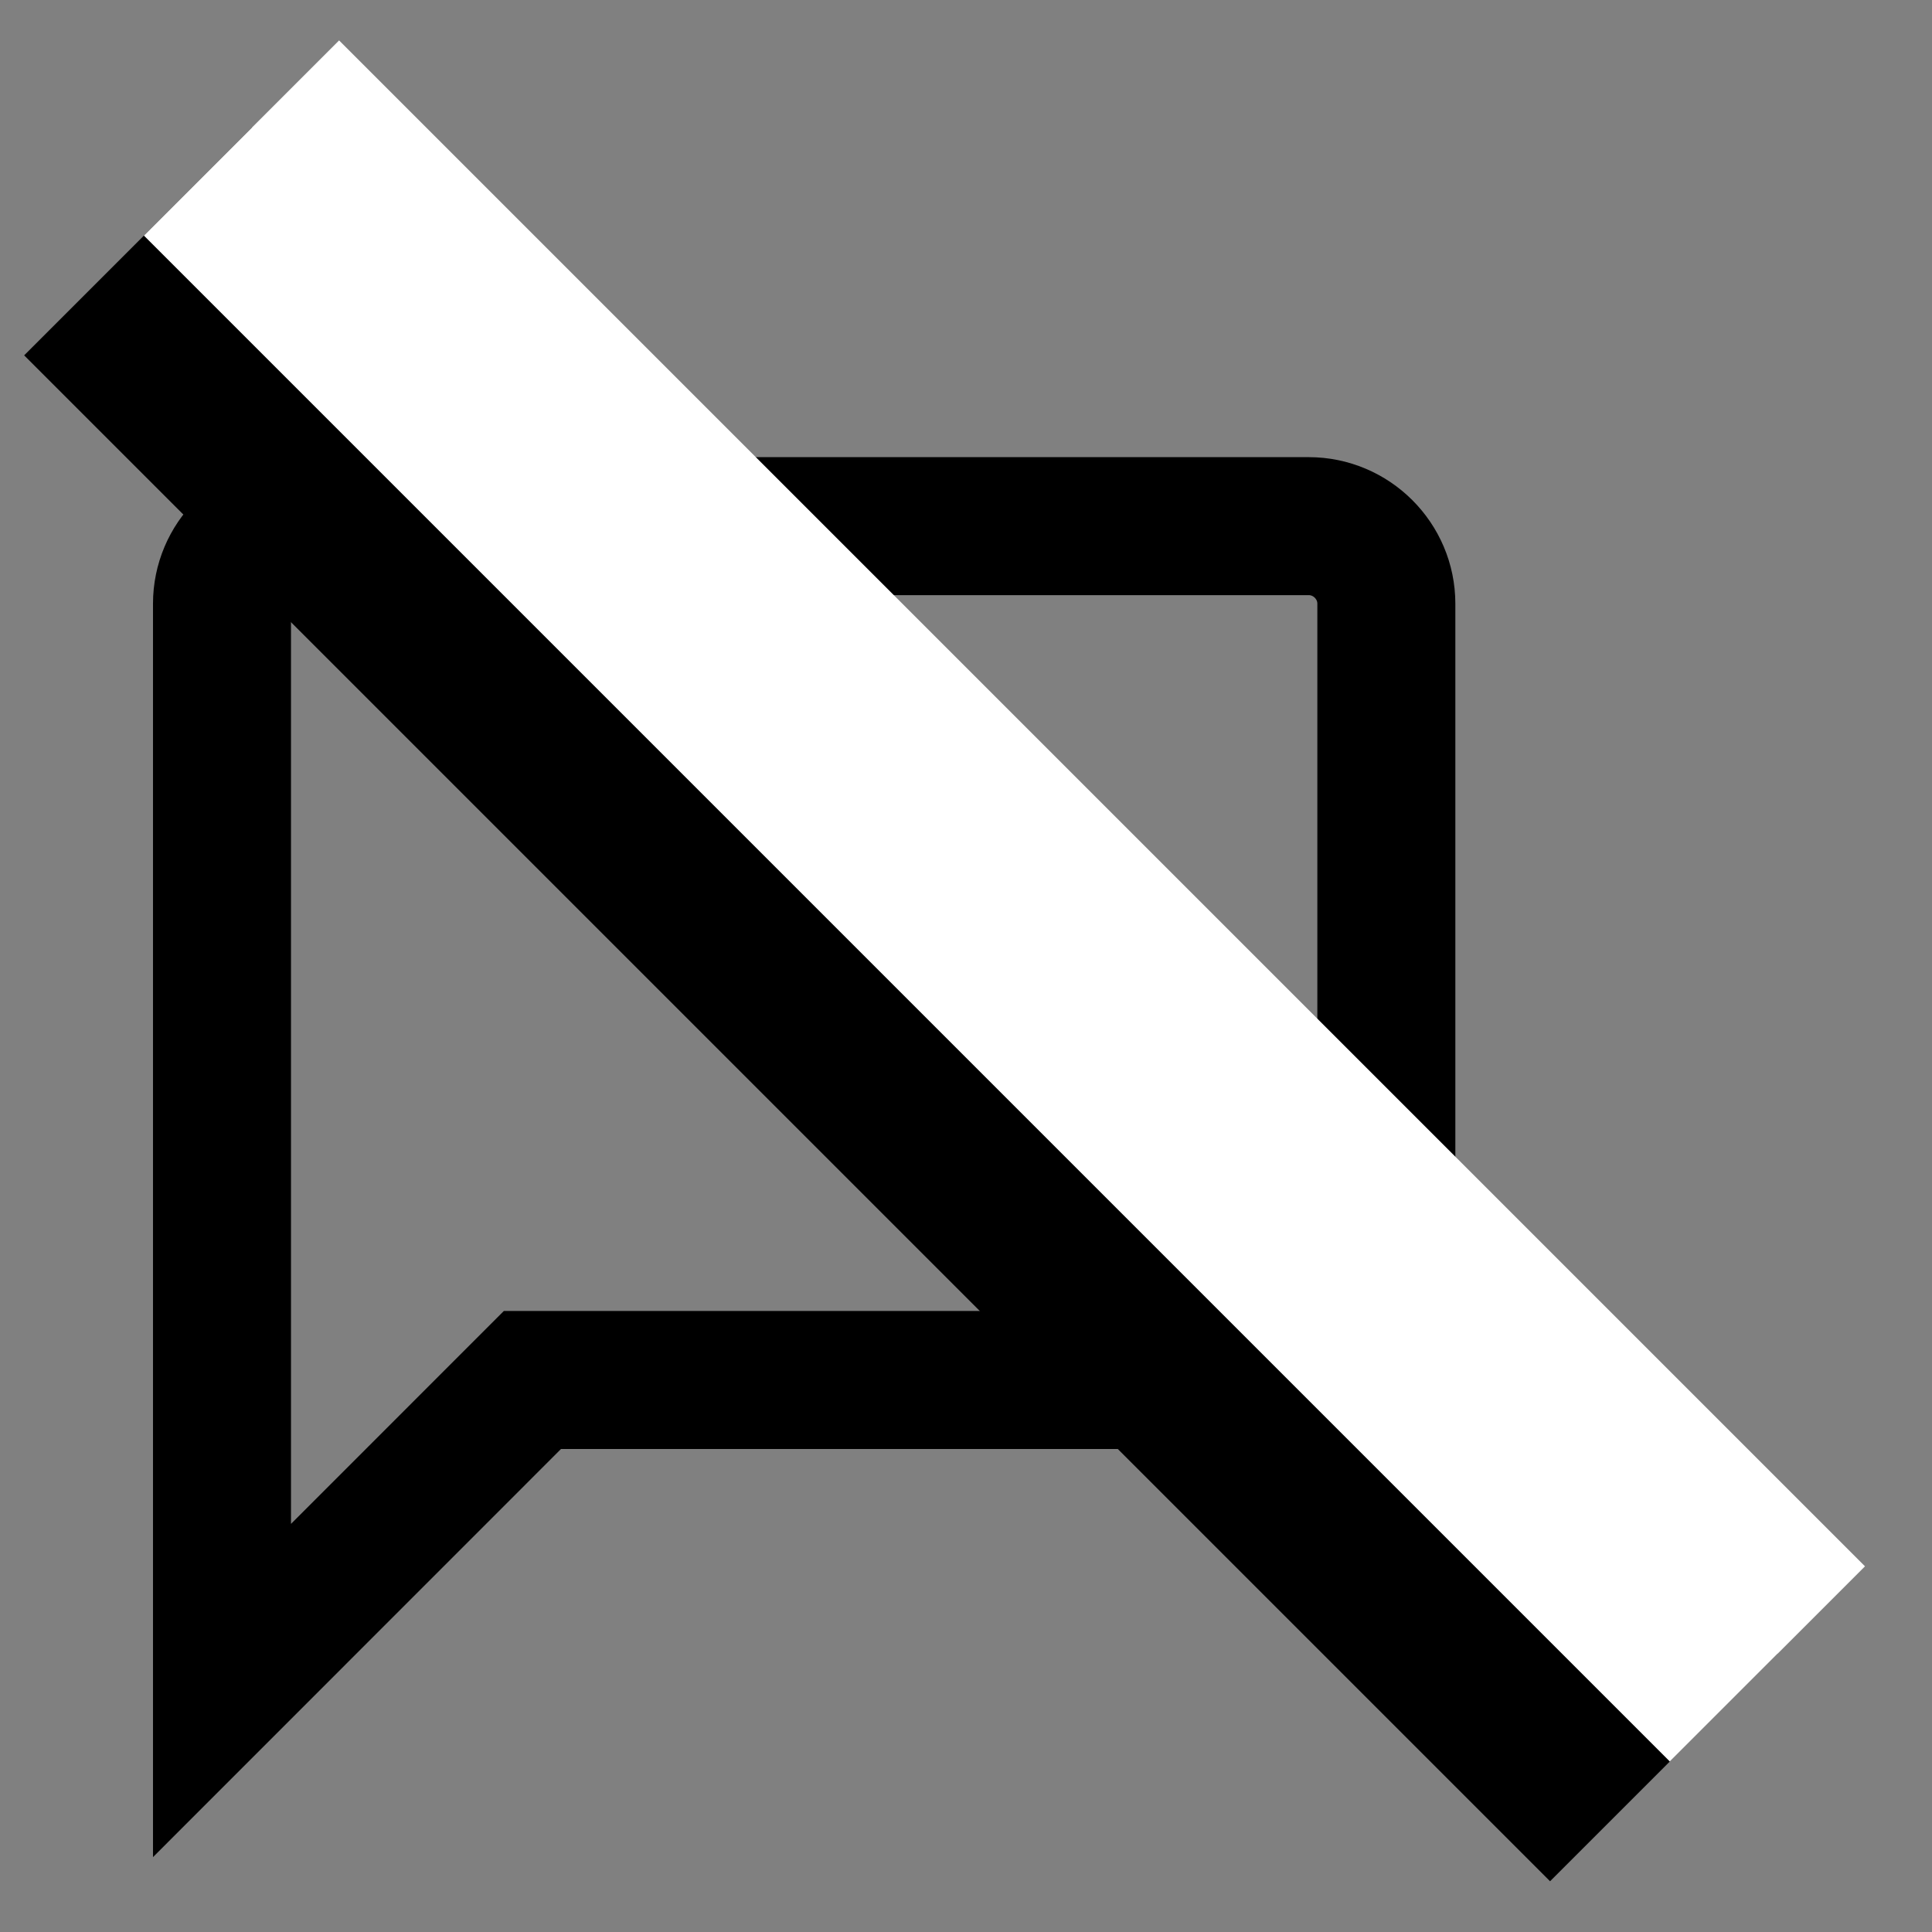 <?xml version="1.0" encoding="UTF-8"?>
<svg width="21px" height="21px" viewBox="0 0 21 21" version="1.1" xmlns="http://www.w3.org/2000/svg" xmlns:xlink="http://www.w3.org/1999/xlink">
    <rect x="0" y="0" width="21" height="21" fill="#808080" stroke="none"/>
    <title>End the chat and launch post-chat survey</title>
    <g id="Page-1" stroke="none" stroke-width="1" fill="none" fill-rule="evenodd">
        <g id="end-chat-icon" transform="translate(1, 1)">
            <path d="M14.069,13.156 L14.069,5.562 C14.069,5.098 13.689,4.719 13.225,4.719 L2.256,4.719 C1.792,4.719 1.413,5.098 1.413,5.562 L1.413,17.375 L4.787,14 L13.225,14 C13.689,14 14.069,13.62 14.069,13.156 Z" id="Shape" stroke="#000000" stroke-width="1.5"></path>
            <line x1="0.5" y1="1.625" x2="17.086" y2="18.211" id="Line" stroke="#000000" stroke-width="3.5"></line>
            <line x1="1.625" y1="0.5" x2="18.211" y2="17.086" id="white-line" stroke="#FFFFFF" stroke-width="3"></line>
        </g>
    </g>
</svg>